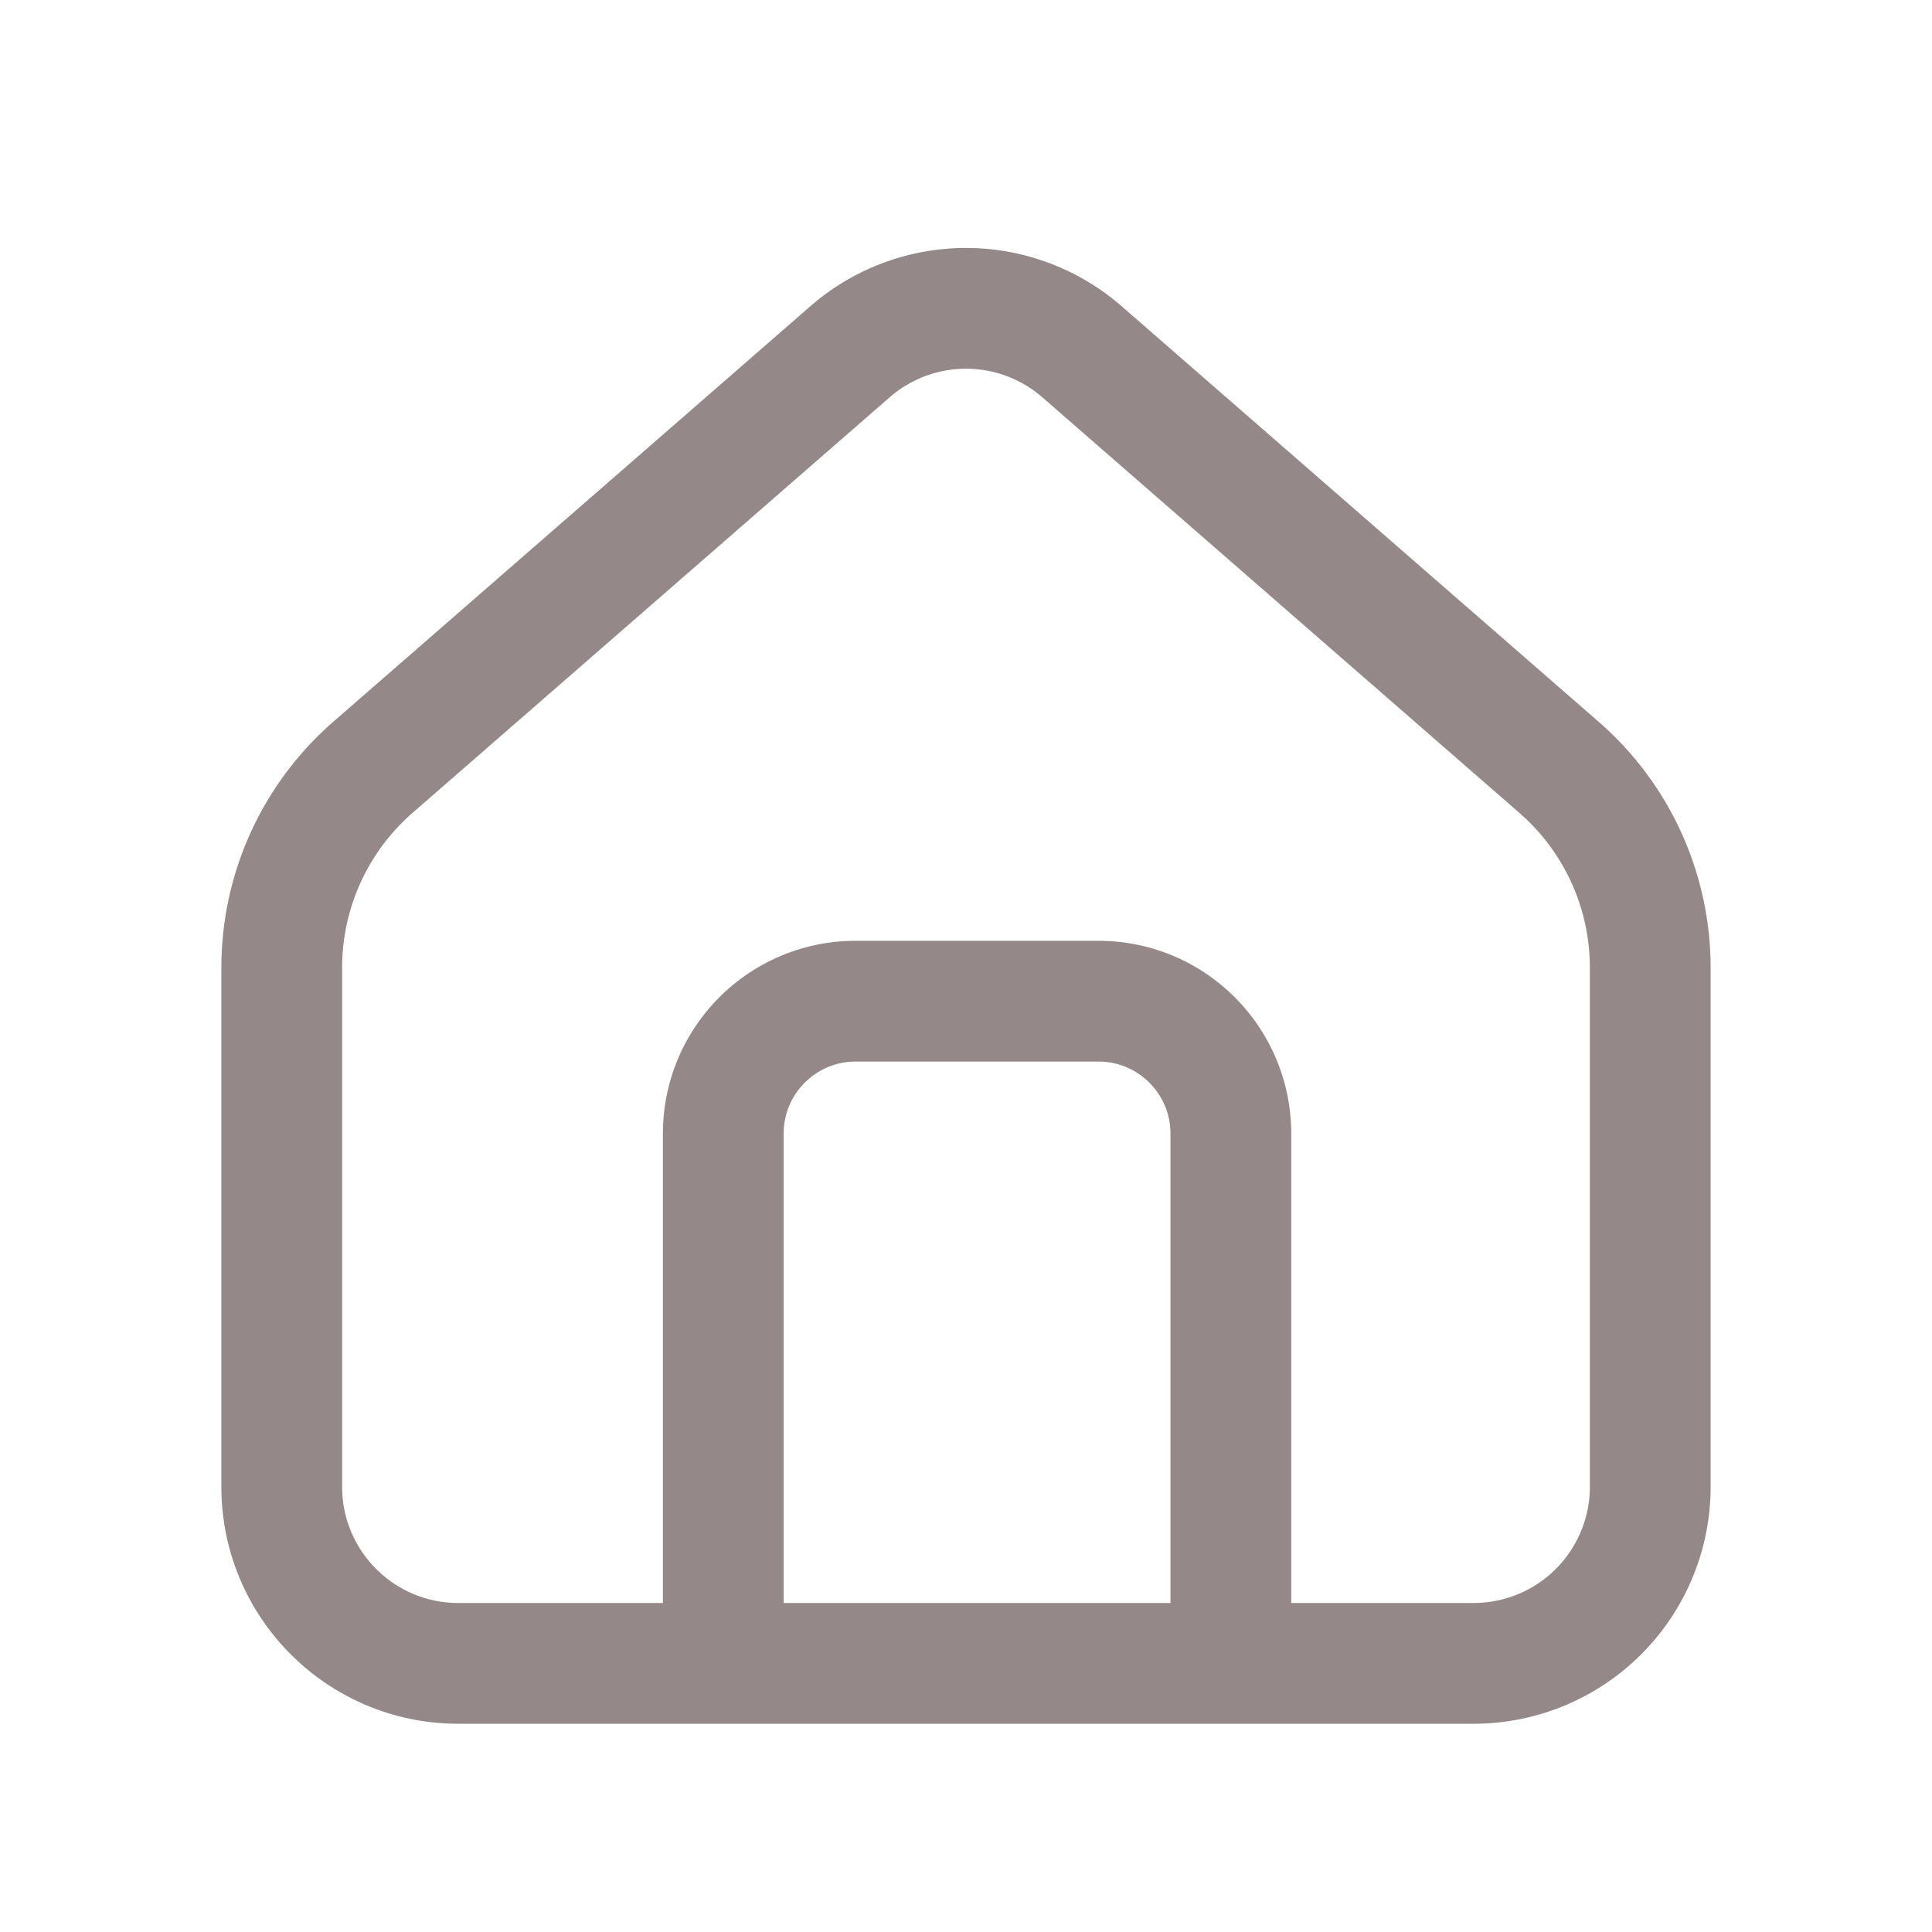 <svg width="64" height="64" viewBox="0 0 24 24" xmlns="http://www.w3.org/2000/svg"><rect x="0" y="0" width="24" height="24" rx="24" fill="none"/><svg xmlns="http://www.w3.org/2000/svg" viewBox="0 0 24 24" fill="#948888" x="0" y="0" width="24" height="24"><path fill="none" stroke="#948888" stroke-linejoin="round" stroke-width="1.5" d="M15.29 20.663h3.017a2.194 2.194 0 0 0 2.193-2.194v-6.454a3.3 3.3 0 0 0-1.13-2.48l-5.93-5.166a2.194 2.194 0 0 0-2.88 0L4.63 9.534a3.3 3.3 0 0 0-1.13 2.481v6.454c0 1.212.982 2.194 2.194 2.194h3.29m6.306 0v-6.581c0-.908-.736-1.645-1.645-1.645H10.63c-.909 0-1.645.737-1.645 1.645v6.581m6.306 0H8.984"/></svg></svg>